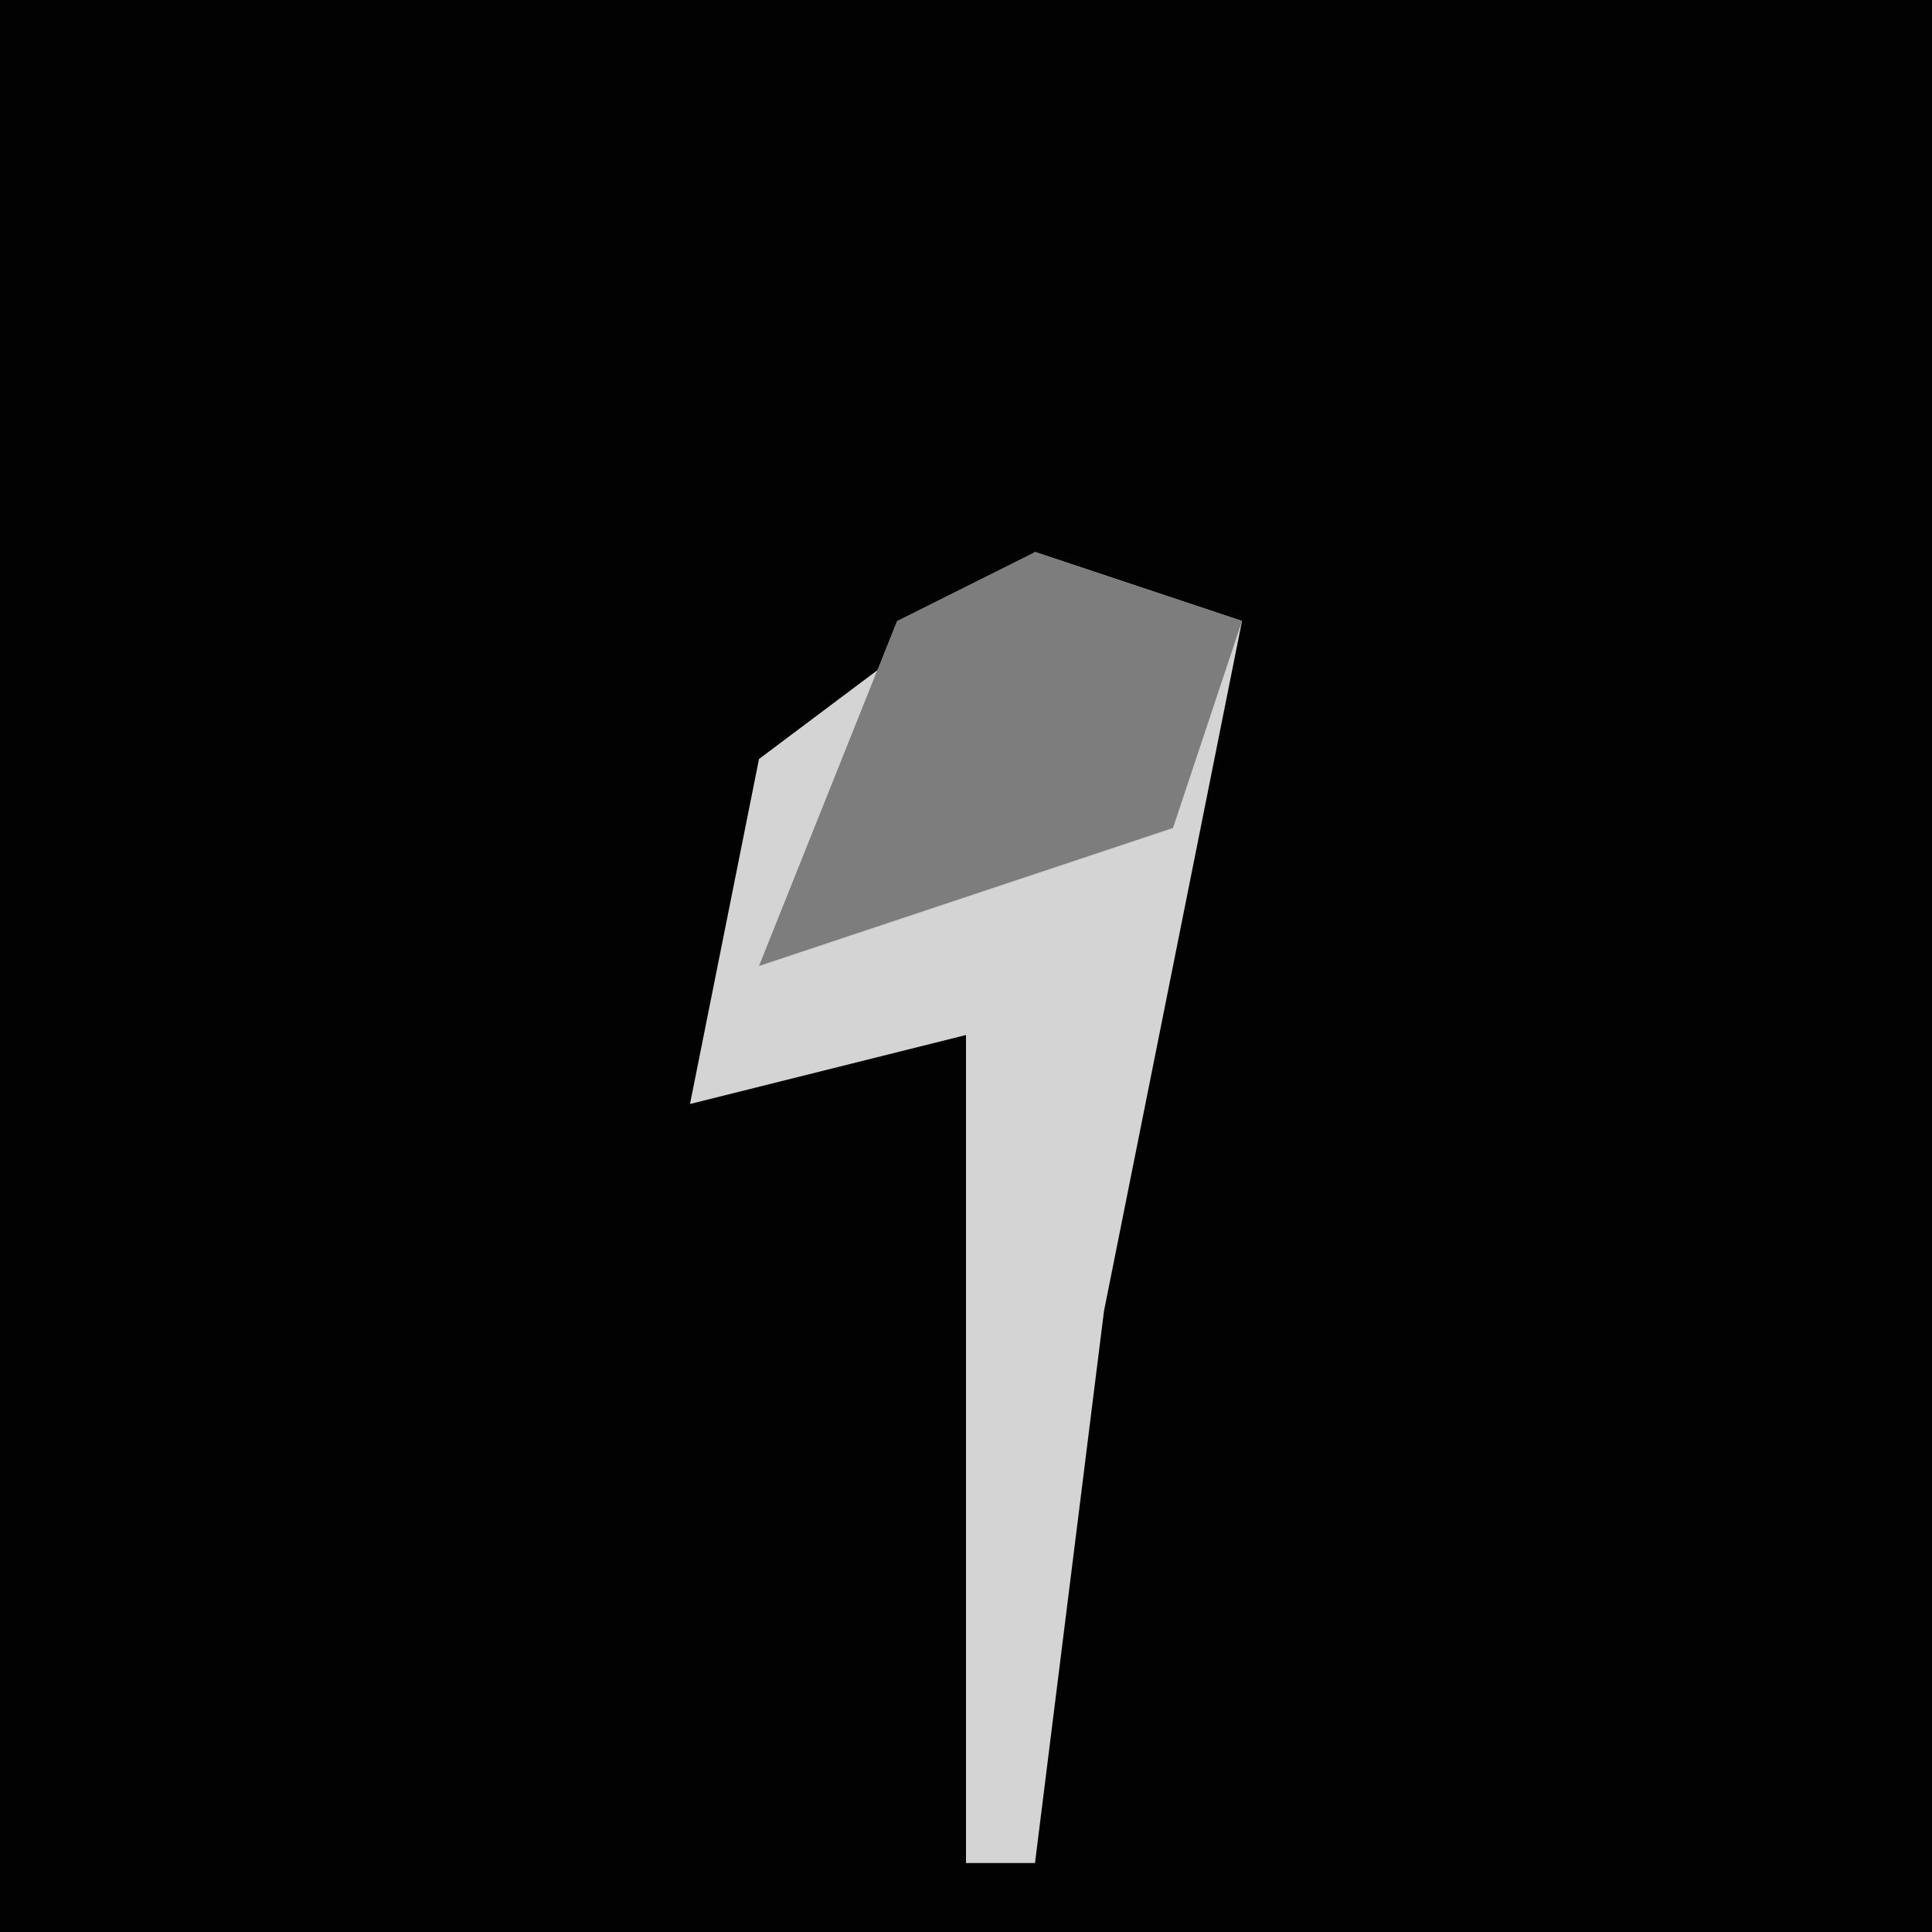 <?xml version="1.0" encoding="UTF-8"?>
<svg version="1.1" xmlns="http://www.w3.org/2000/svg" width="28" height="28">
<path d="M0,0 L28,0 L28,28 L0,28 Z " fill="#020202" transform="translate(0,0)"/>
<path d="M0,0 L3,1 L1,11 L0,19 L-1,19 L-1,7 L-5,8 L-4,3 Z " fill="#D4D4D4" transform="translate(15,8)"/>
<path d="M0,0 L3,1 L2,4 L-4,6 L-2,1 Z " fill="#7D7D7D" transform="translate(15,8)"/>
</svg>
